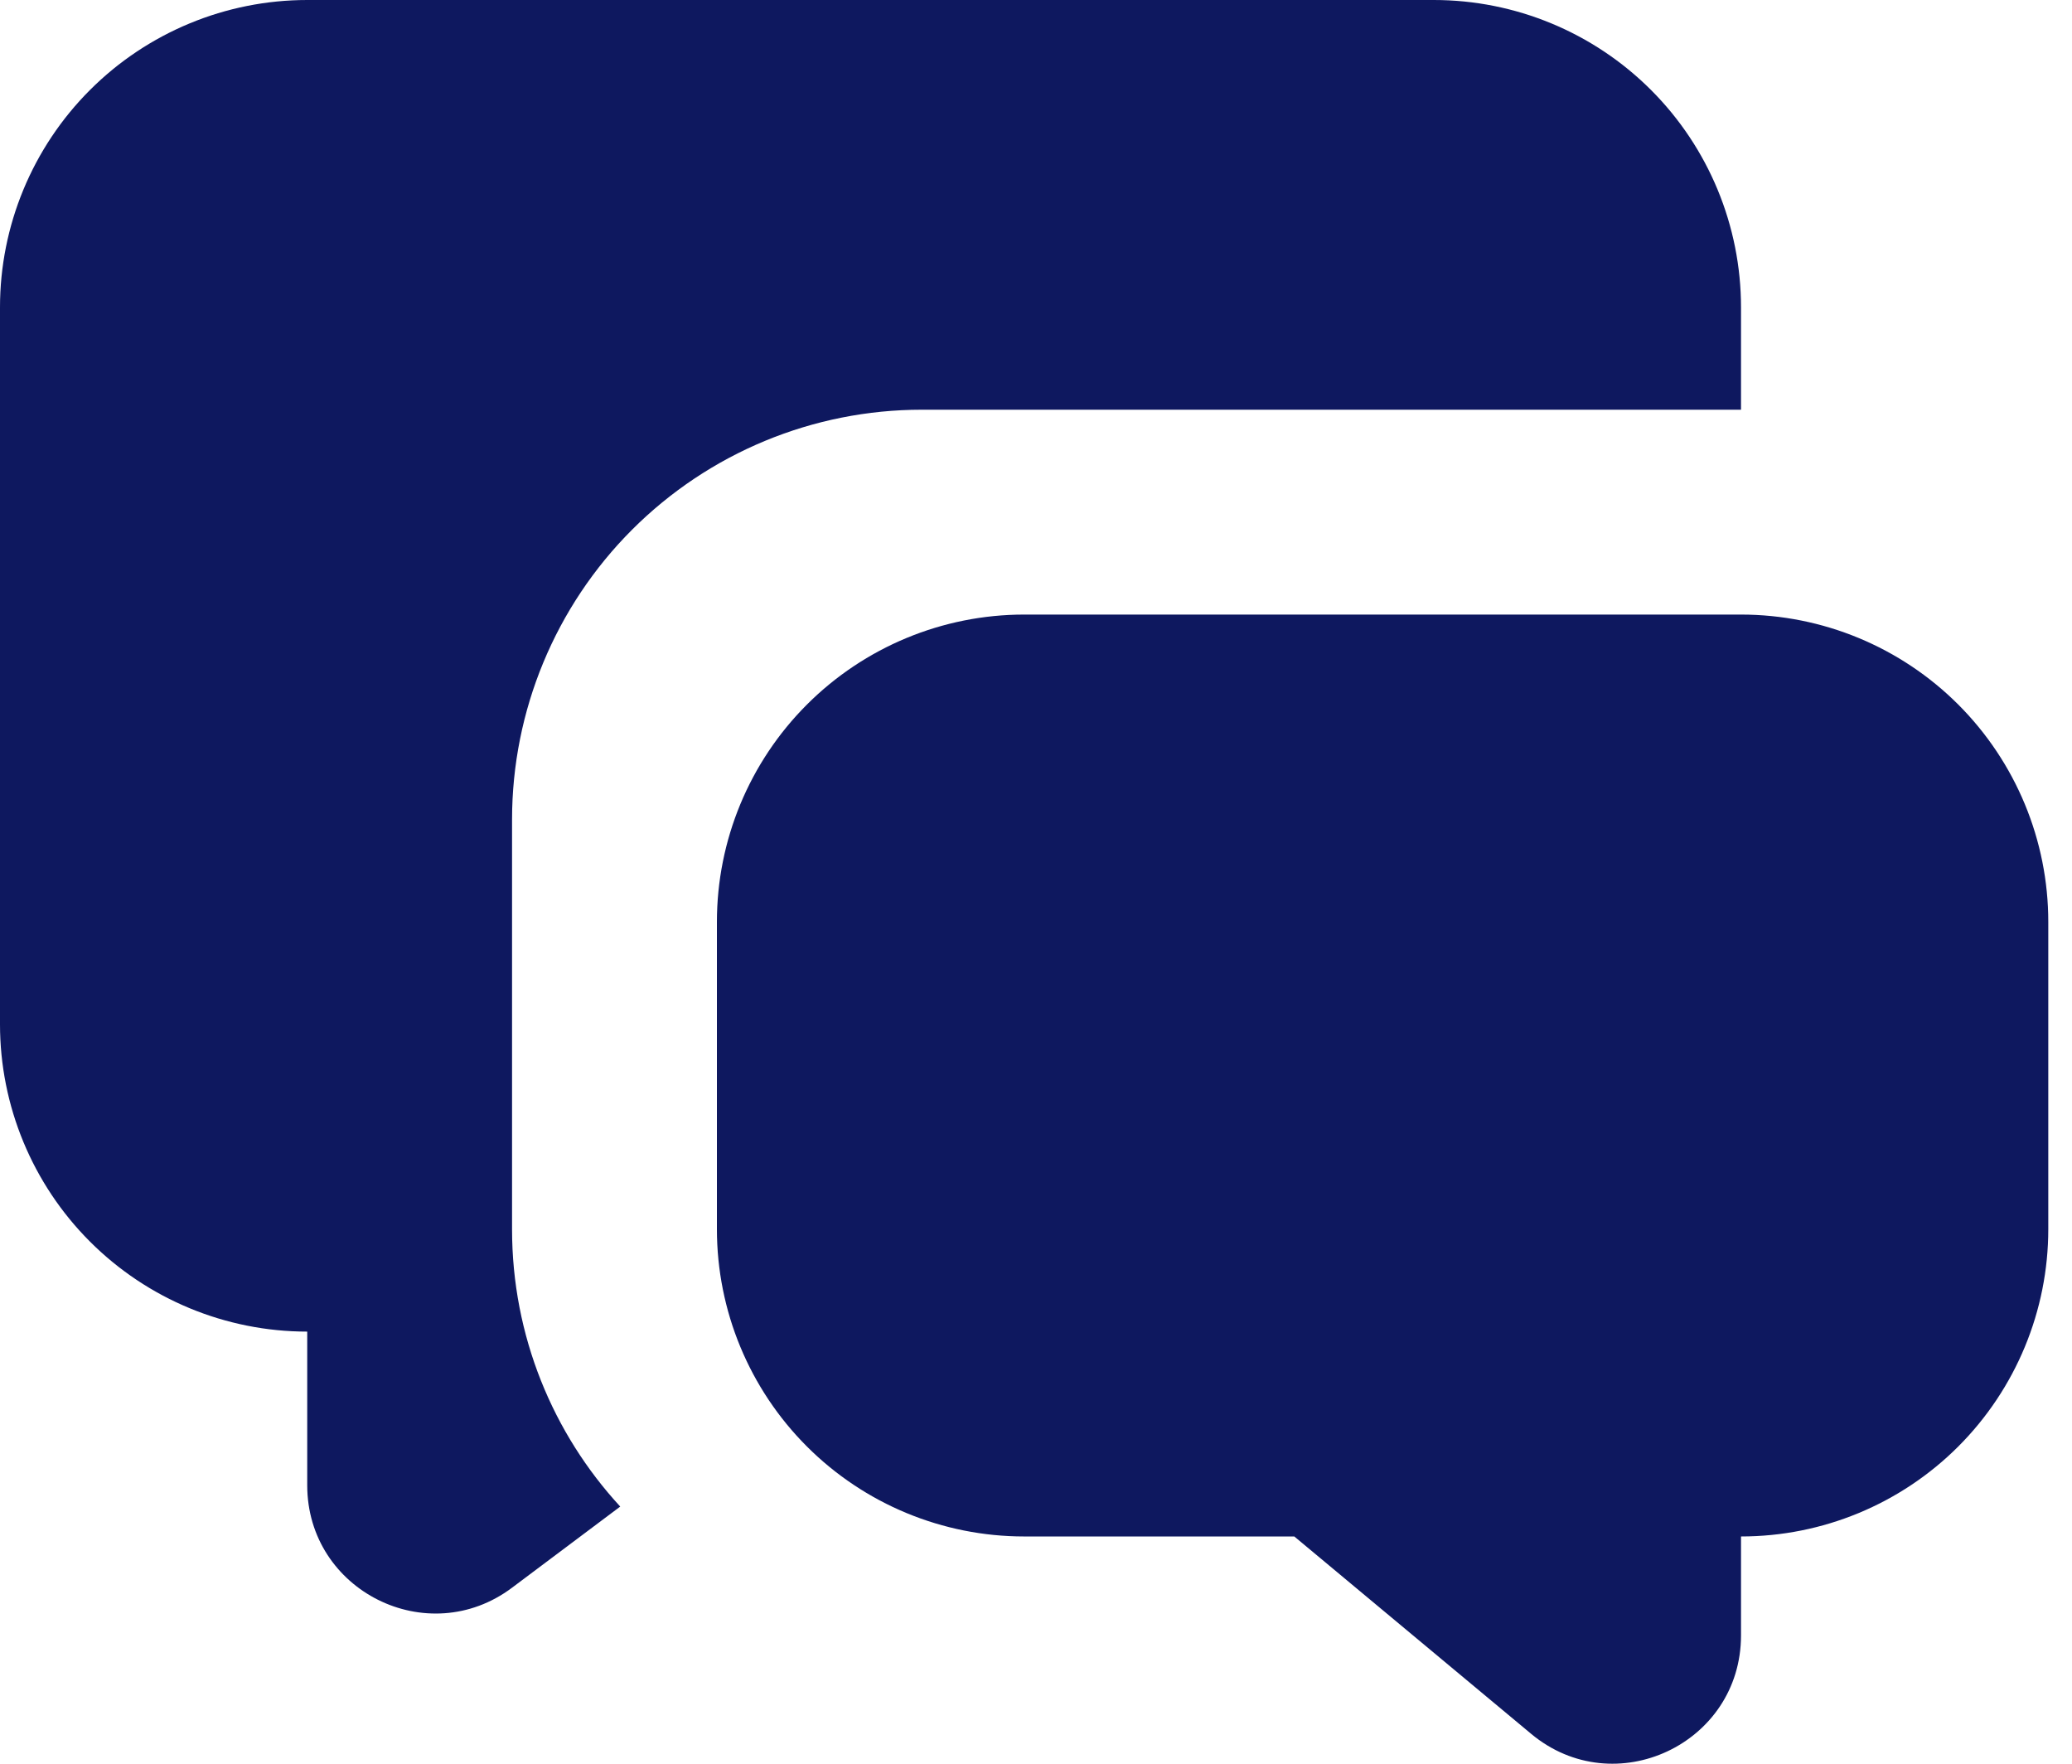 <svg width="47" height="40" viewBox="0 0 47 40" fill="none" xmlns="http://www.w3.org/2000/svg">
<path d="M39.492 13.938C41.341 13.938 43.114 14.673 44.421 15.98C45.727 17.287 46.462 19.059 46.462 20.908V27.877C46.462 29.725 45.727 31.498 44.421 32.805C43.114 34.112 41.341 34.846 39.492 34.846V37.09C39.492 39.553 36.621 40.898 34.73 39.321L29.359 34.846H23.231C21.383 34.846 19.61 34.112 18.303 32.805C16.996 31.498 16.262 29.725 16.262 27.877V20.908C16.262 19.059 16.996 17.287 18.303 15.98C19.61 14.673 21.383 13.938 23.231 13.938H39.492ZM32.523 0C34.372 0 36.144 0.734 37.451 2.041C38.758 3.348 39.492 5.121 39.492 6.969V9.292H20.908C18.443 9.292 16.08 10.271 14.337 12.014C12.595 13.757 11.616 16.12 11.615 18.585V27.877C11.615 30.302 12.545 32.514 14.069 34.168L11.615 36.008C9.701 37.444 6.969 36.078 6.969 33.685V30.2C5.121 30.2 3.348 29.466 2.041 28.159C0.734 26.852 0 25.079 0 23.231V6.969C0 5.121 0.734 3.348 2.041 2.041C3.348 0.734 5.121 0 6.969 0H32.523Z" fill="#0E185F"/>
</svg>

